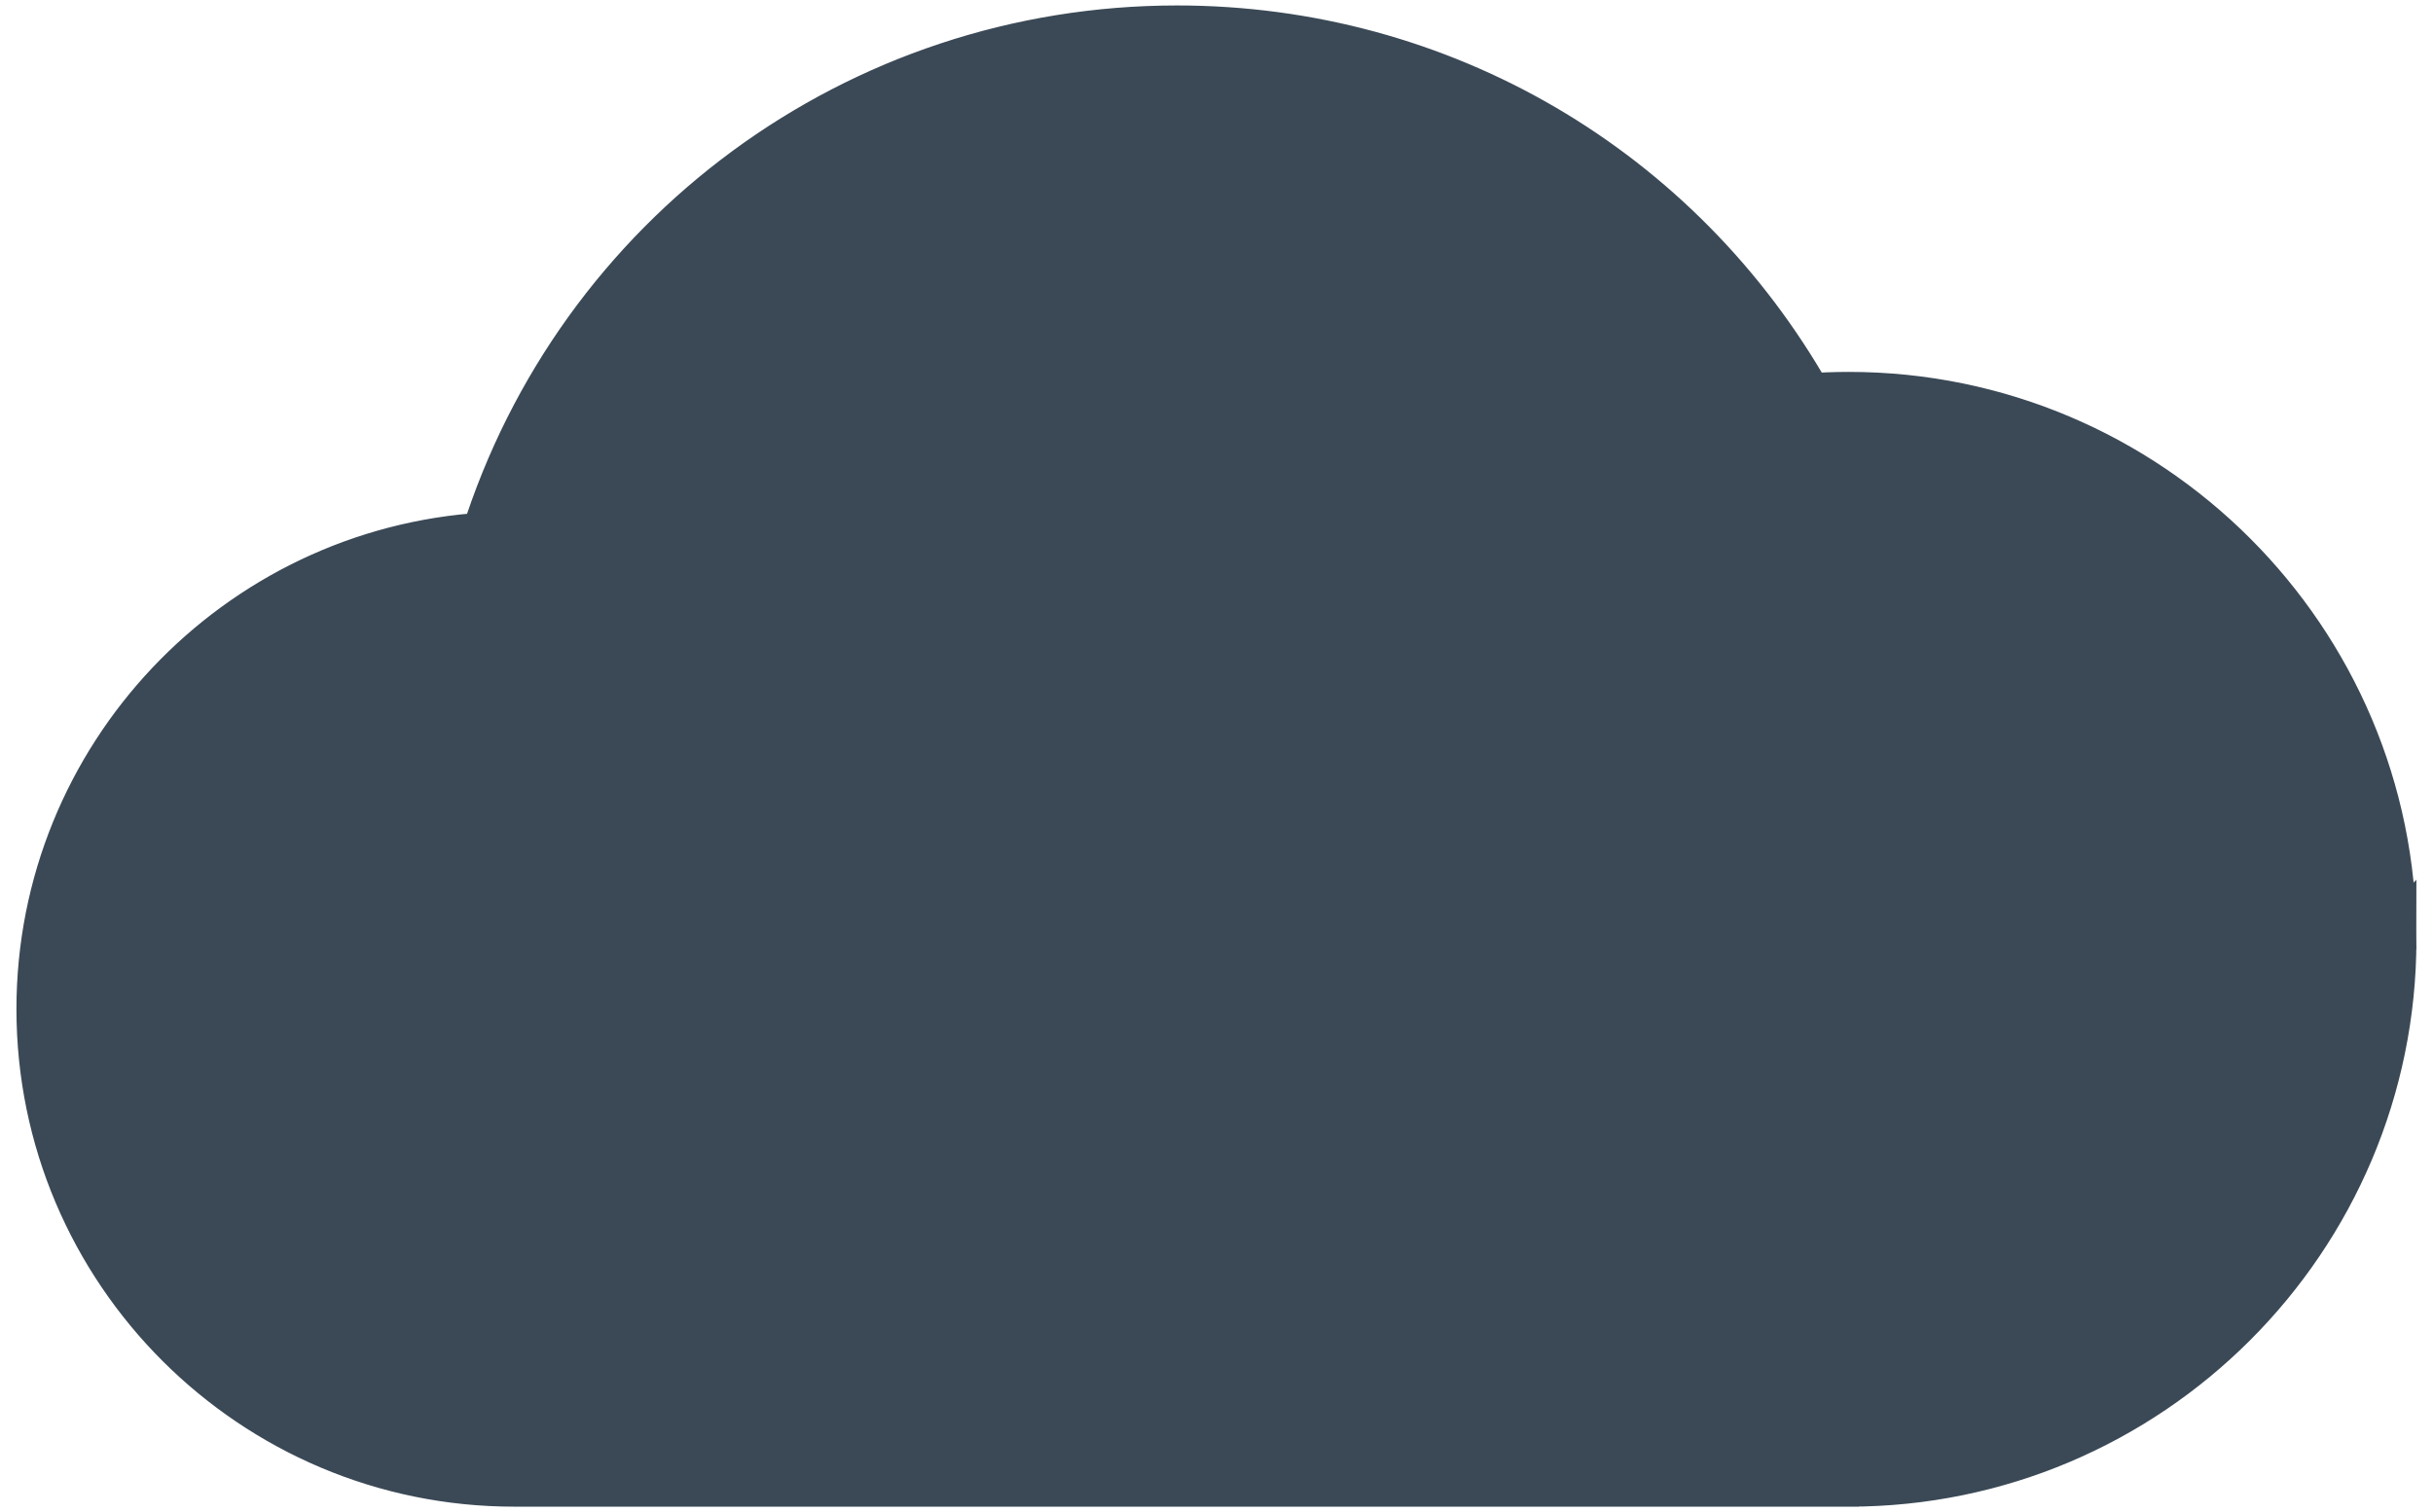<svg width="37" height="23" viewBox="0 0 37 23" fill="none" xmlns="http://www.w3.org/2000/svg">
<path d="M28.116 22.543H7.82C3.852 22.543 0.625 19.317 0.625 15.35C0.625 11.531 3.617 8.397 7.381 8.17C8.821 3.595 13.05 0.458 17.9 0.458C21.91 0.458 25.532 2.587 27.496 6.055C27.701 6.04 27.908 6.032 28.115 6.032C32.669 6.032 36.373 9.735 36.373 14.286L28.116 22.543ZM28.116 22.543C32.67 22.543 36.375 18.839 36.373 14.287L28.116 22.543ZM8.033 9.977L8.051 9.978L8.069 9.977C8.433 9.962 8.838 9.724 8.945 9.288C9.963 5.152 13.645 2.265 17.901 2.265C21.435 2.265 24.606 4.24 26.178 7.426C26.364 7.804 26.786 8.003 27.195 7.903C27.498 7.861 27.808 7.84 28.116 7.84C31.672 7.84 34.565 10.732 34.565 14.285C34.565 17.84 31.673 20.733 28.116 20.733H7.82C4.85 20.733 2.434 18.318 2.434 15.35C2.434 12.388 4.842 9.971 7.91 9.971L7.92 9.971C7.921 9.971 7.923 9.971 7.924 9.971L8.033 9.977Z" fill="#3B4956" stroke="#3B4956" stroke-width="0.75"/>
</svg>
